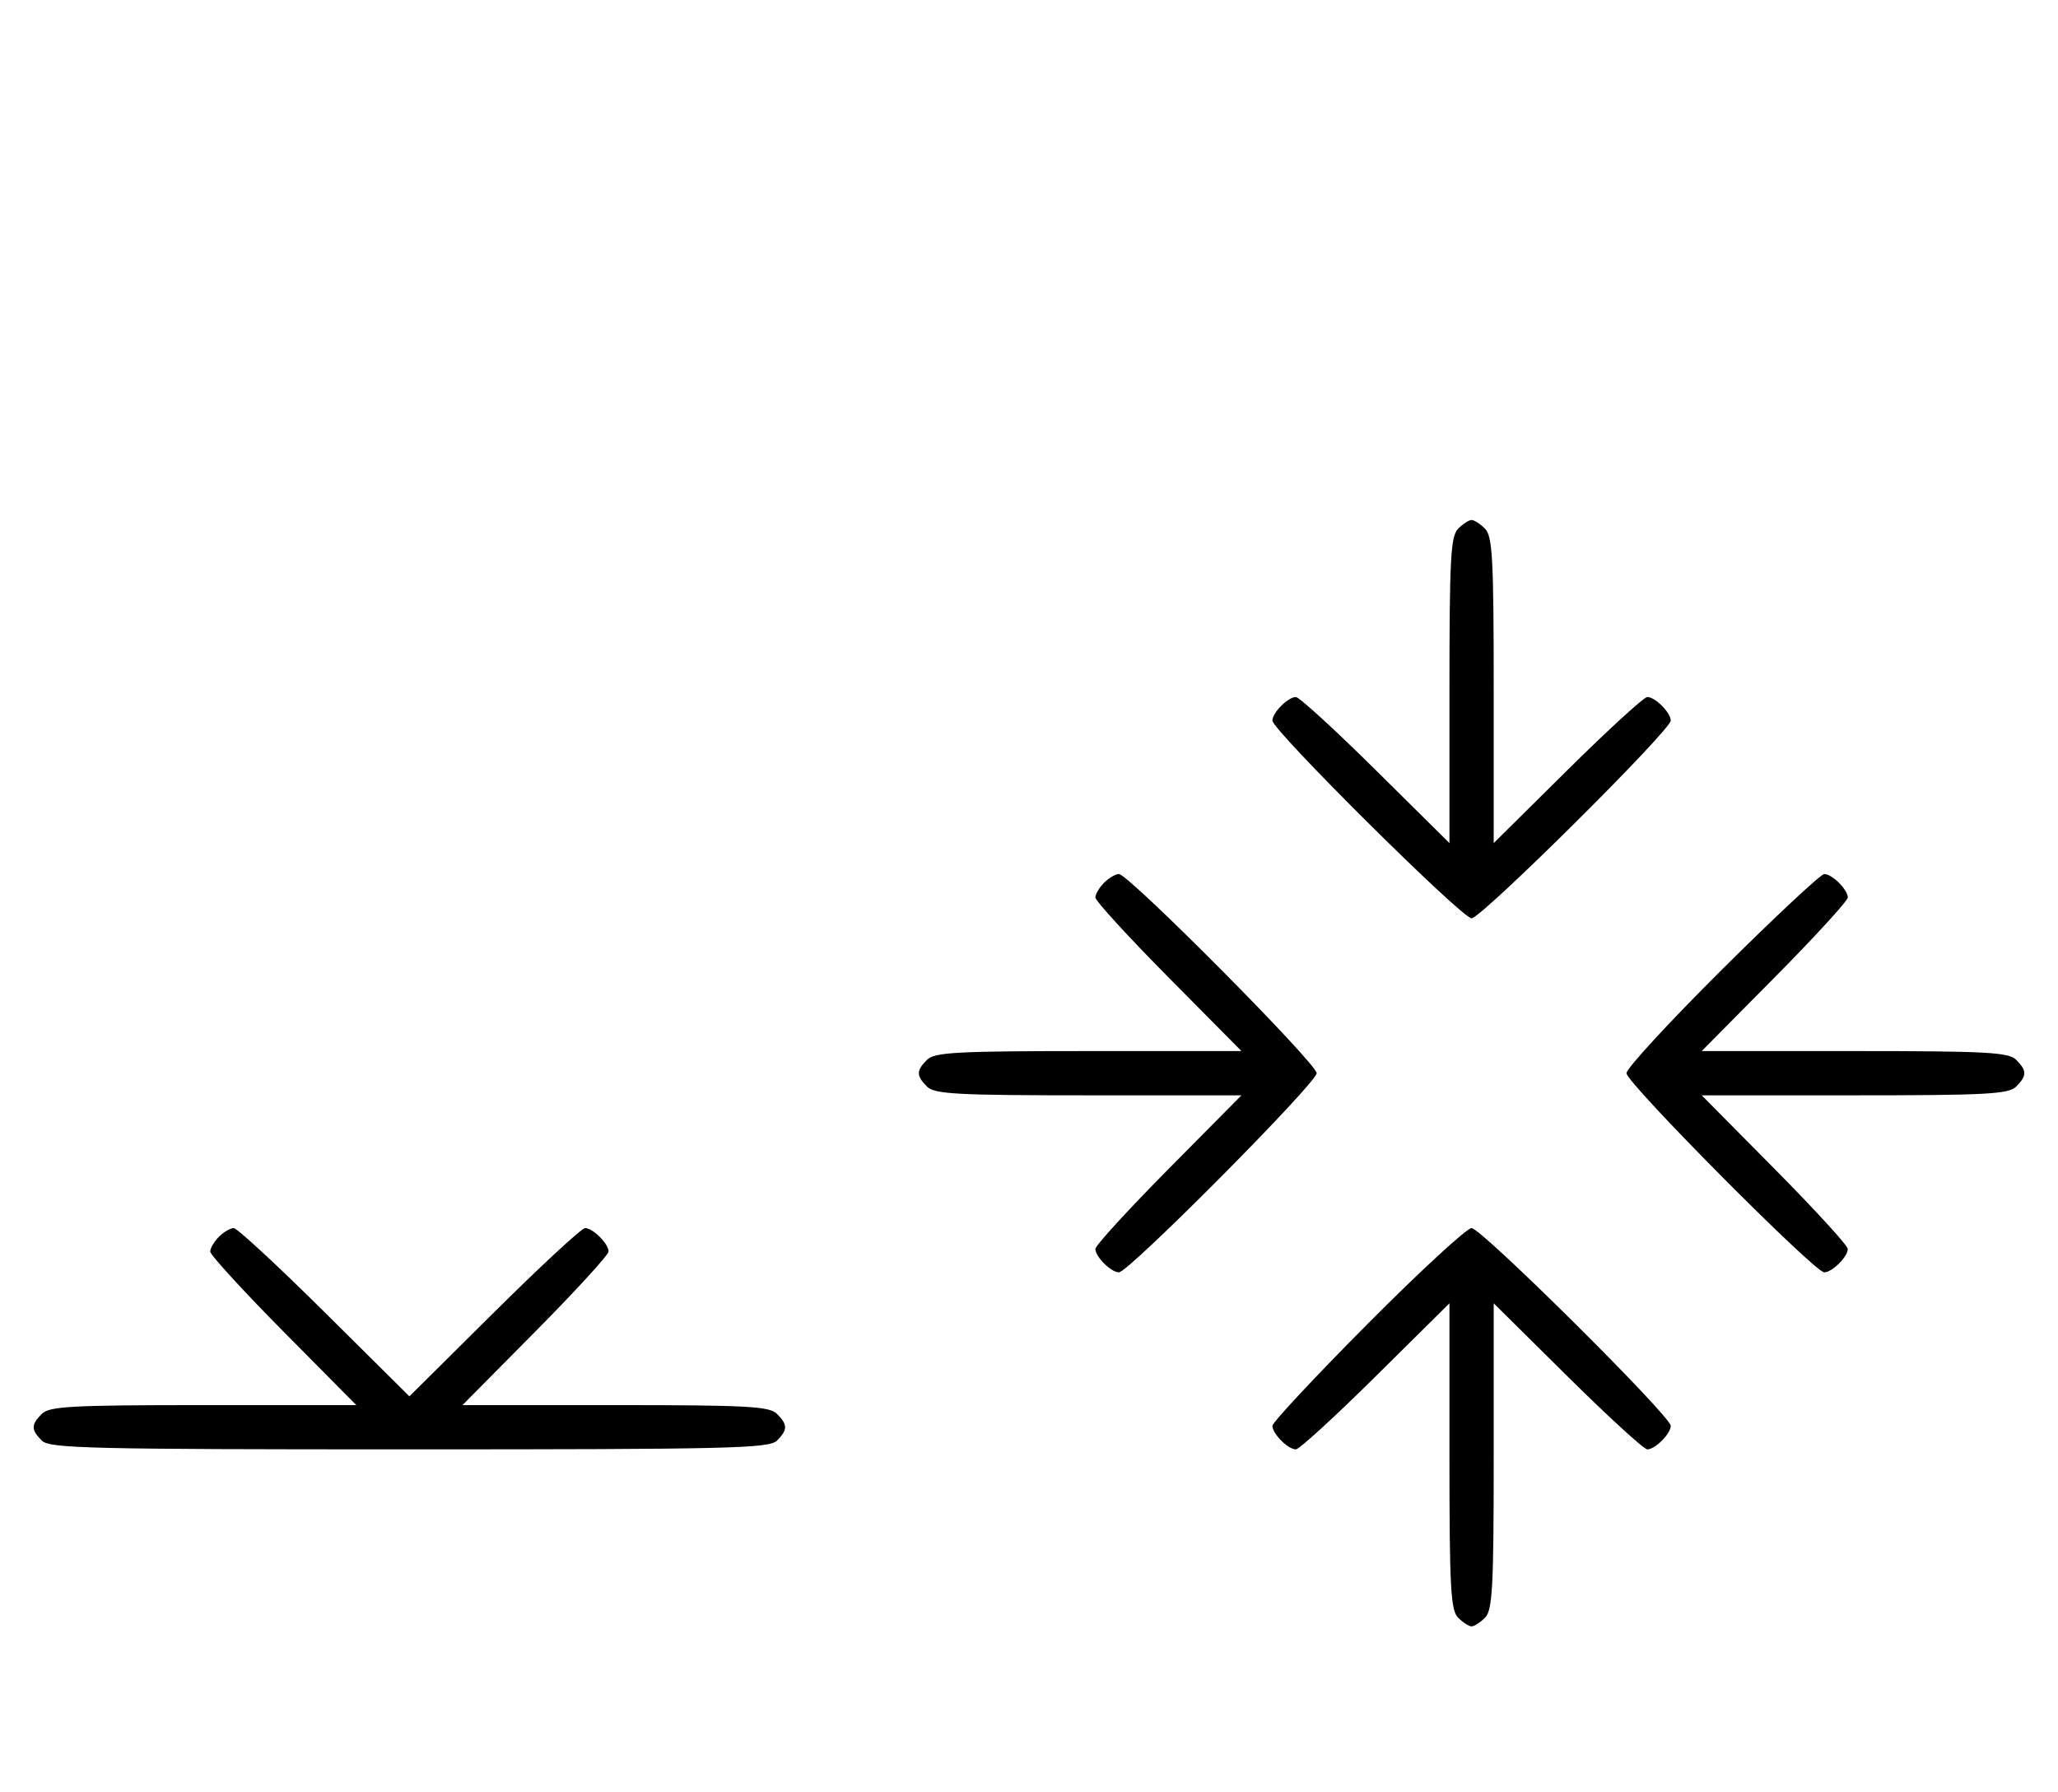 <svg xmlns="http://www.w3.org/2000/svg" width="372" height="324" viewBox="0 0 372 324" version="1.1">
	<path d="M 263.571 95.571 C 262.219 96.924, 262 100.988, 262 124.774 L 262 152.405 248.667 139.202 C 241.334 131.941, 234.841 126, 234.239 126 C 232.813 126, 230 128.825, 230 130.257 C 230 132.006, 264.239 166, 266 166 C 267.761 166, 302 132.006, 302 130.257 C 302 128.825, 299.187 126, 297.761 126 C 297.159 126, 290.666 131.941, 283.333 139.202 L 270 152.405 270 124.774 C 270 100.988, 269.781 96.924, 268.429 95.571 C 267.564 94.707, 266.471 94, 266 94 C 265.529 94, 264.436 94.707, 263.571 95.571 M 199.571 159.571 C 198.707 160.436, 198 161.636, 198 162.239 C 198 162.841, 203.941 169.334, 211.202 176.667 L 224.405 190 196.774 190 C 172.988 190, 168.924 190.219, 167.571 191.571 C 165.598 193.545, 165.598 194.455, 167.571 196.429 C 168.924 197.781, 172.988 198, 196.774 198 L 224.405 198 211.202 211.333 C 203.941 218.666, 198 225.159, 198 225.761 C 198 227.187, 200.825 230, 202.257 230 C 204.006 230, 238 195.761, 238 194 C 238 192.239, 204.006 158, 202.257 158 C 201.644 158, 200.436 158.707, 199.571 159.571 M 311.315 175.213 C 301.792 184.680, 294 193.134, 294 194 C 294 195.761, 327.994 230, 329.743 230 C 331.175 230, 334 227.187, 334 225.761 C 334 225.159, 328.059 218.666, 320.798 211.333 L 307.595 198 335.226 198 C 359.012 198, 363.076 197.781, 364.429 196.429 C 366.402 194.455, 366.402 193.545, 364.429 191.571 C 363.076 190.219, 359.012 190, 335.226 190 L 307.595 190 320.798 176.667 C 328.059 169.334, 334 162.841, 334 162.239 C 334 160.813, 331.175 158, 329.743 158 C 329.131 158, 320.838 165.746, 311.315 175.213 M 39.571 223.571 C 38.707 224.436, 38 225.636, 38 226.239 C 38 226.841, 43.941 233.334, 51.202 240.667 L 64.405 254 36.774 254 C 12.988 254, 8.924 254.219, 7.571 255.571 C 5.598 257.545, 5.598 258.455, 7.571 260.429 C 8.968 261.825, 16.372 262, 74 262 C 131.628 262, 139.032 261.825, 140.429 260.429 C 142.402 258.455, 142.402 257.545, 140.429 255.571 C 139.076 254.219, 135.012 254, 111.226 254 L 83.595 254 96.798 240.667 C 104.059 233.334, 110 226.841, 110 226.239 C 110 224.817, 107.176 222, 105.751 222 C 105.143 222, 97.750 228.844, 89.323 237.208 L 74 252.416 58.677 237.208 C 50.250 228.844, 42.857 222, 42.249 222 C 41.640 222, 40.436 222.707, 39.571 223.571 M 247.213 239.315 C 237.746 248.838, 230 257.131, 230 257.743 C 230 259.175, 232.813 262, 234.239 262 C 234.841 262, 241.334 256.059, 248.667 248.798 L 262 235.595 262 263.226 C 262 287.012, 262.219 291.076, 263.571 292.429 C 264.436 293.293, 265.529 294, 266 294 C 266.471 294, 267.564 293.293, 268.429 292.429 C 269.781 291.076, 270 287.012, 270 263.226 L 270 235.595 283.333 248.798 C 290.666 256.059, 297.159 262, 297.761 262 C 299.187 262, 302 259.175, 302 257.743 C 302 255.994, 267.761 222, 266 222 C 265.134 222, 256.680 229.792, 247.213 239.315 " stroke="none" fill="black" fill-rule="evenodd"/>
</svg>